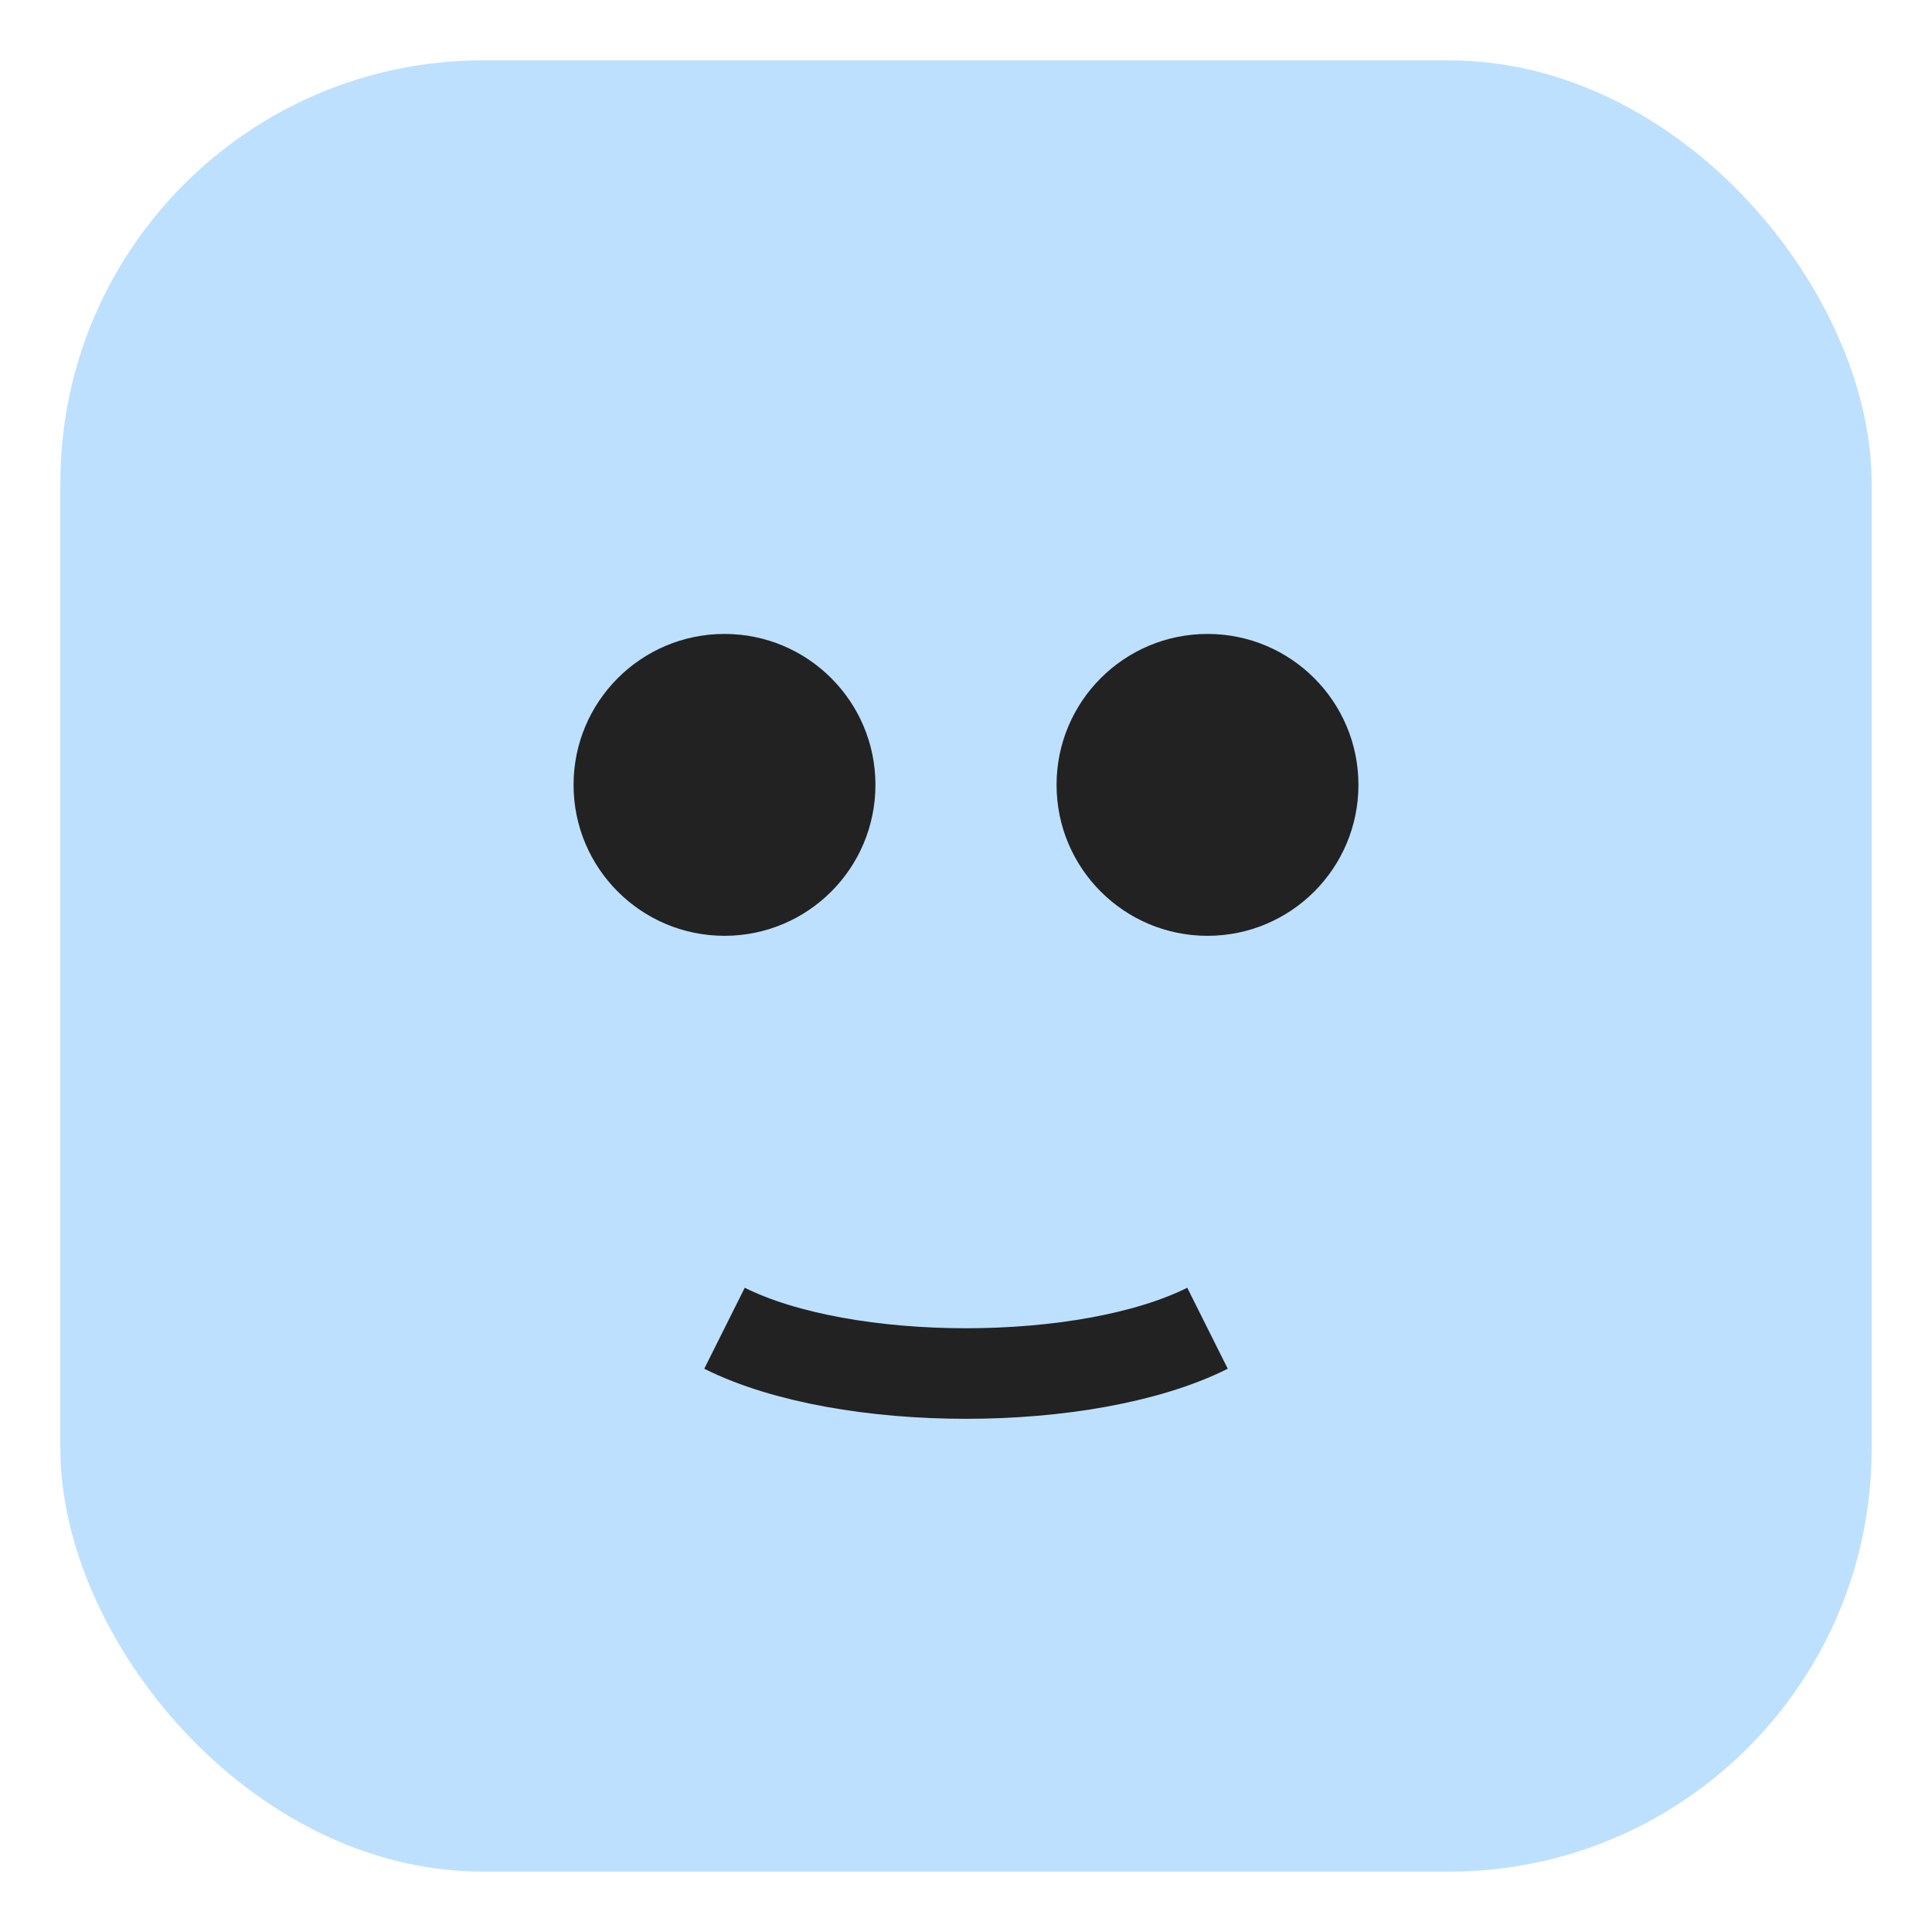 <svg xmlns="http://www.w3.org/2000/svg" viewBox="0 0 64 64"><rect x="2" y="2" width="60" height="60" rx="14" fill="#BDE0FE"/><circle cx="24" cy="26" r="5" fill="#222"/><circle cx="40" cy="26" r="5" fill="#222"/><path d="M24 44c4 2 12 2 16 0" stroke="#222" stroke-width="3" fill="none"/></svg>

